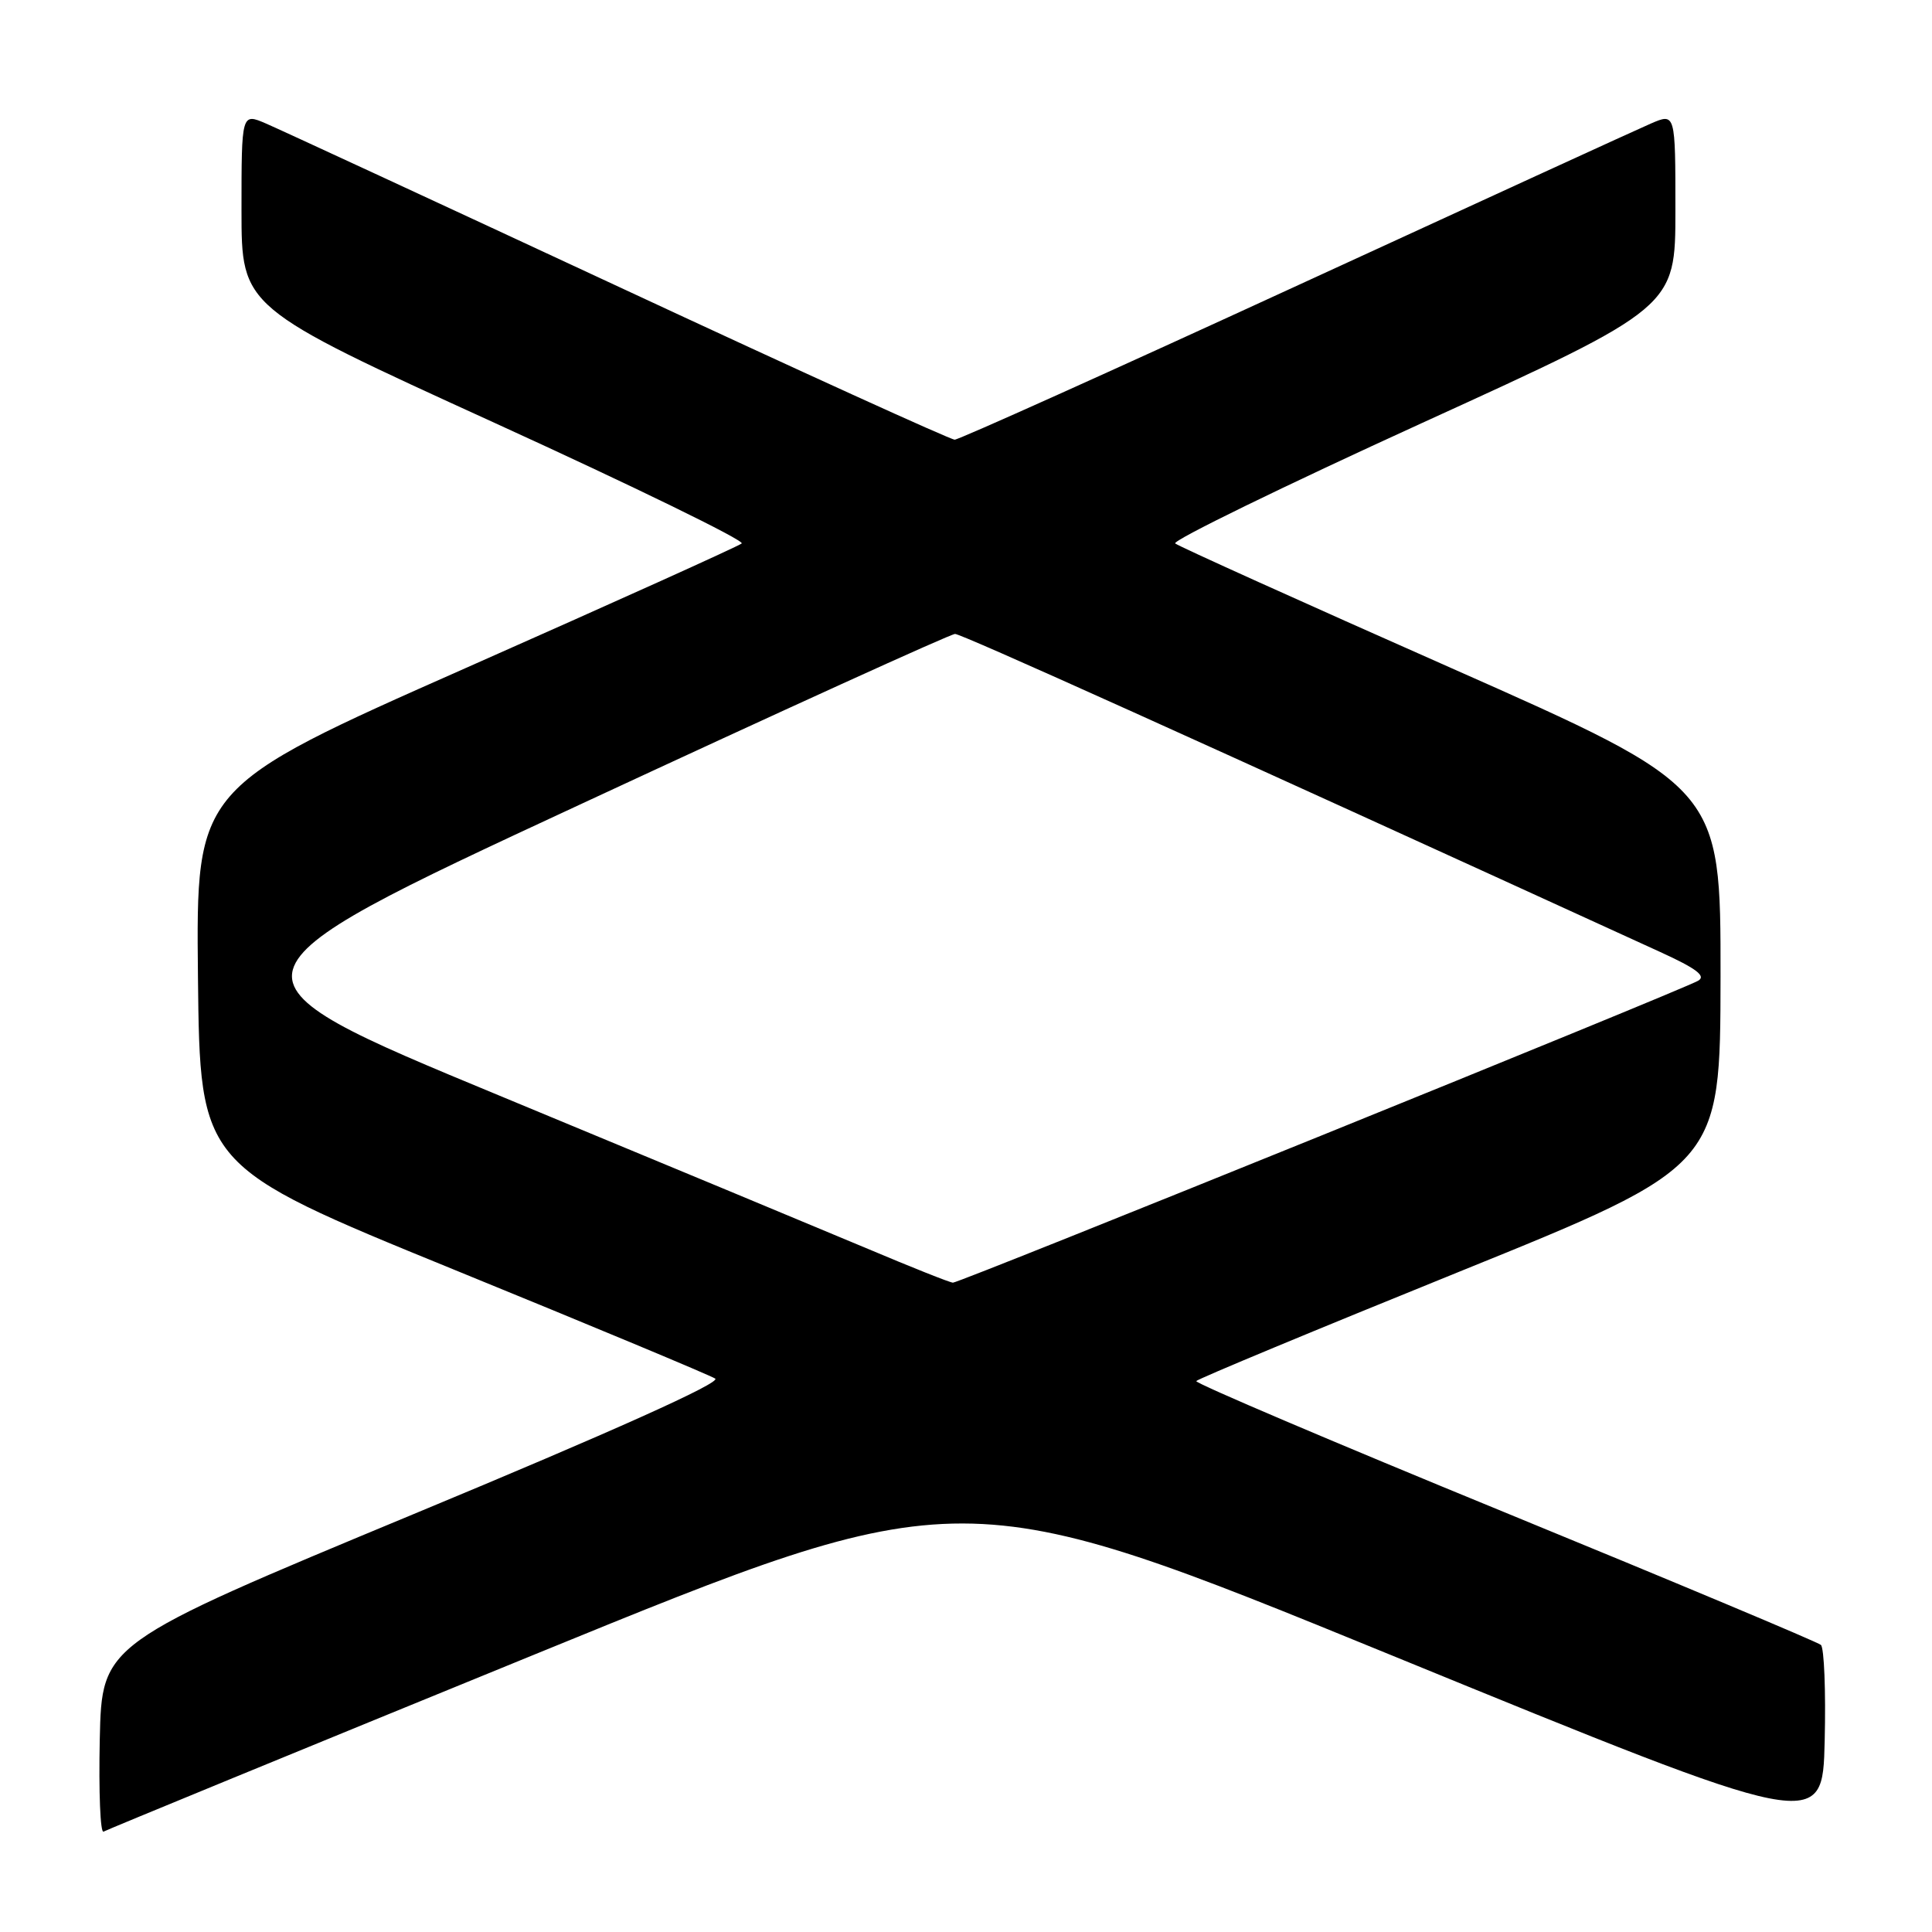 <?xml version="1.0" encoding="UTF-8" standalone="no"?>
<!DOCTYPE svg PUBLIC "-//W3C//DTD SVG 1.1//EN" "http://www.w3.org/Graphics/SVG/1.1/DTD/svg11.dtd" >
<svg xmlns="http://www.w3.org/2000/svg" xmlns:xlink="http://www.w3.org/1999/xlink" version="1.1" viewBox="0 0 256 256">
 <g >
 <path fill="currentColor"
d=" M 71.00 219.16 C 127.50 196.07 127.50 196.07 184.50 219.38 C 241.50 242.70 241.50 242.70 241.78 230.68 C 241.94 224.07 241.71 218.35 241.28 217.96 C 240.85 217.58 221.98 209.66 199.35 200.38 C 176.72 191.10 158.34 183.28 158.51 183.00 C 158.68 182.72 174.37 176.20 193.38 168.50 C 227.95 154.50 227.95 154.50 227.98 129.41 C 228.00 104.33 228.00 104.33 192.25 88.50 C 172.59 79.80 156.15 72.38 155.72 72.01 C 155.29 71.64 170.02 64.45 188.47 56.03 C 222.00 40.73 222.00 40.73 222.00 27.85 C 222.00 14.97 222.00 14.97 218.75 16.37 C 216.96 17.14 195.70 26.89 171.50 38.02 C 147.30 49.15 127.05 58.26 126.50 58.26 C 125.95 58.26 105.92 49.15 82.00 38.01 C 58.08 26.88 37.04 17.14 35.25 16.37 C 32.00 14.97 32.00 14.97 32.00 27.85 C 32.00 40.73 32.00 40.73 65.53 56.03 C 83.98 64.45 98.71 71.64 98.28 72.01 C 97.85 72.38 81.40 79.80 61.73 88.51 C 25.97 104.34 25.97 104.34 26.23 129.42 C 26.50 154.49 26.50 154.49 60.00 168.17 C 78.43 175.69 94.07 182.22 94.77 182.67 C 95.59 183.20 81.24 189.65 54.77 200.64 C 13.50 217.79 13.50 217.79 13.22 230.47 C 13.07 237.45 13.29 242.95 13.72 242.70 C 14.15 242.45 39.93 231.85 71.00 219.16 Z  M 115.00 165.48 C 109.22 163.05 87.27 153.92 66.21 145.19 C 27.92 129.33 27.92 129.33 76.71 106.67 C 103.54 94.20 125.97 84.00 126.55 84.00 C 127.40 84.00 157.72 97.67 220.00 126.15 C 224.82 128.35 226.11 129.34 225.00 129.96 C 222.54 131.34 127.10 170.00 126.27 169.96 C 125.84 169.94 120.78 167.92 115.00 165.48 Z "/>
</g>
</svg>